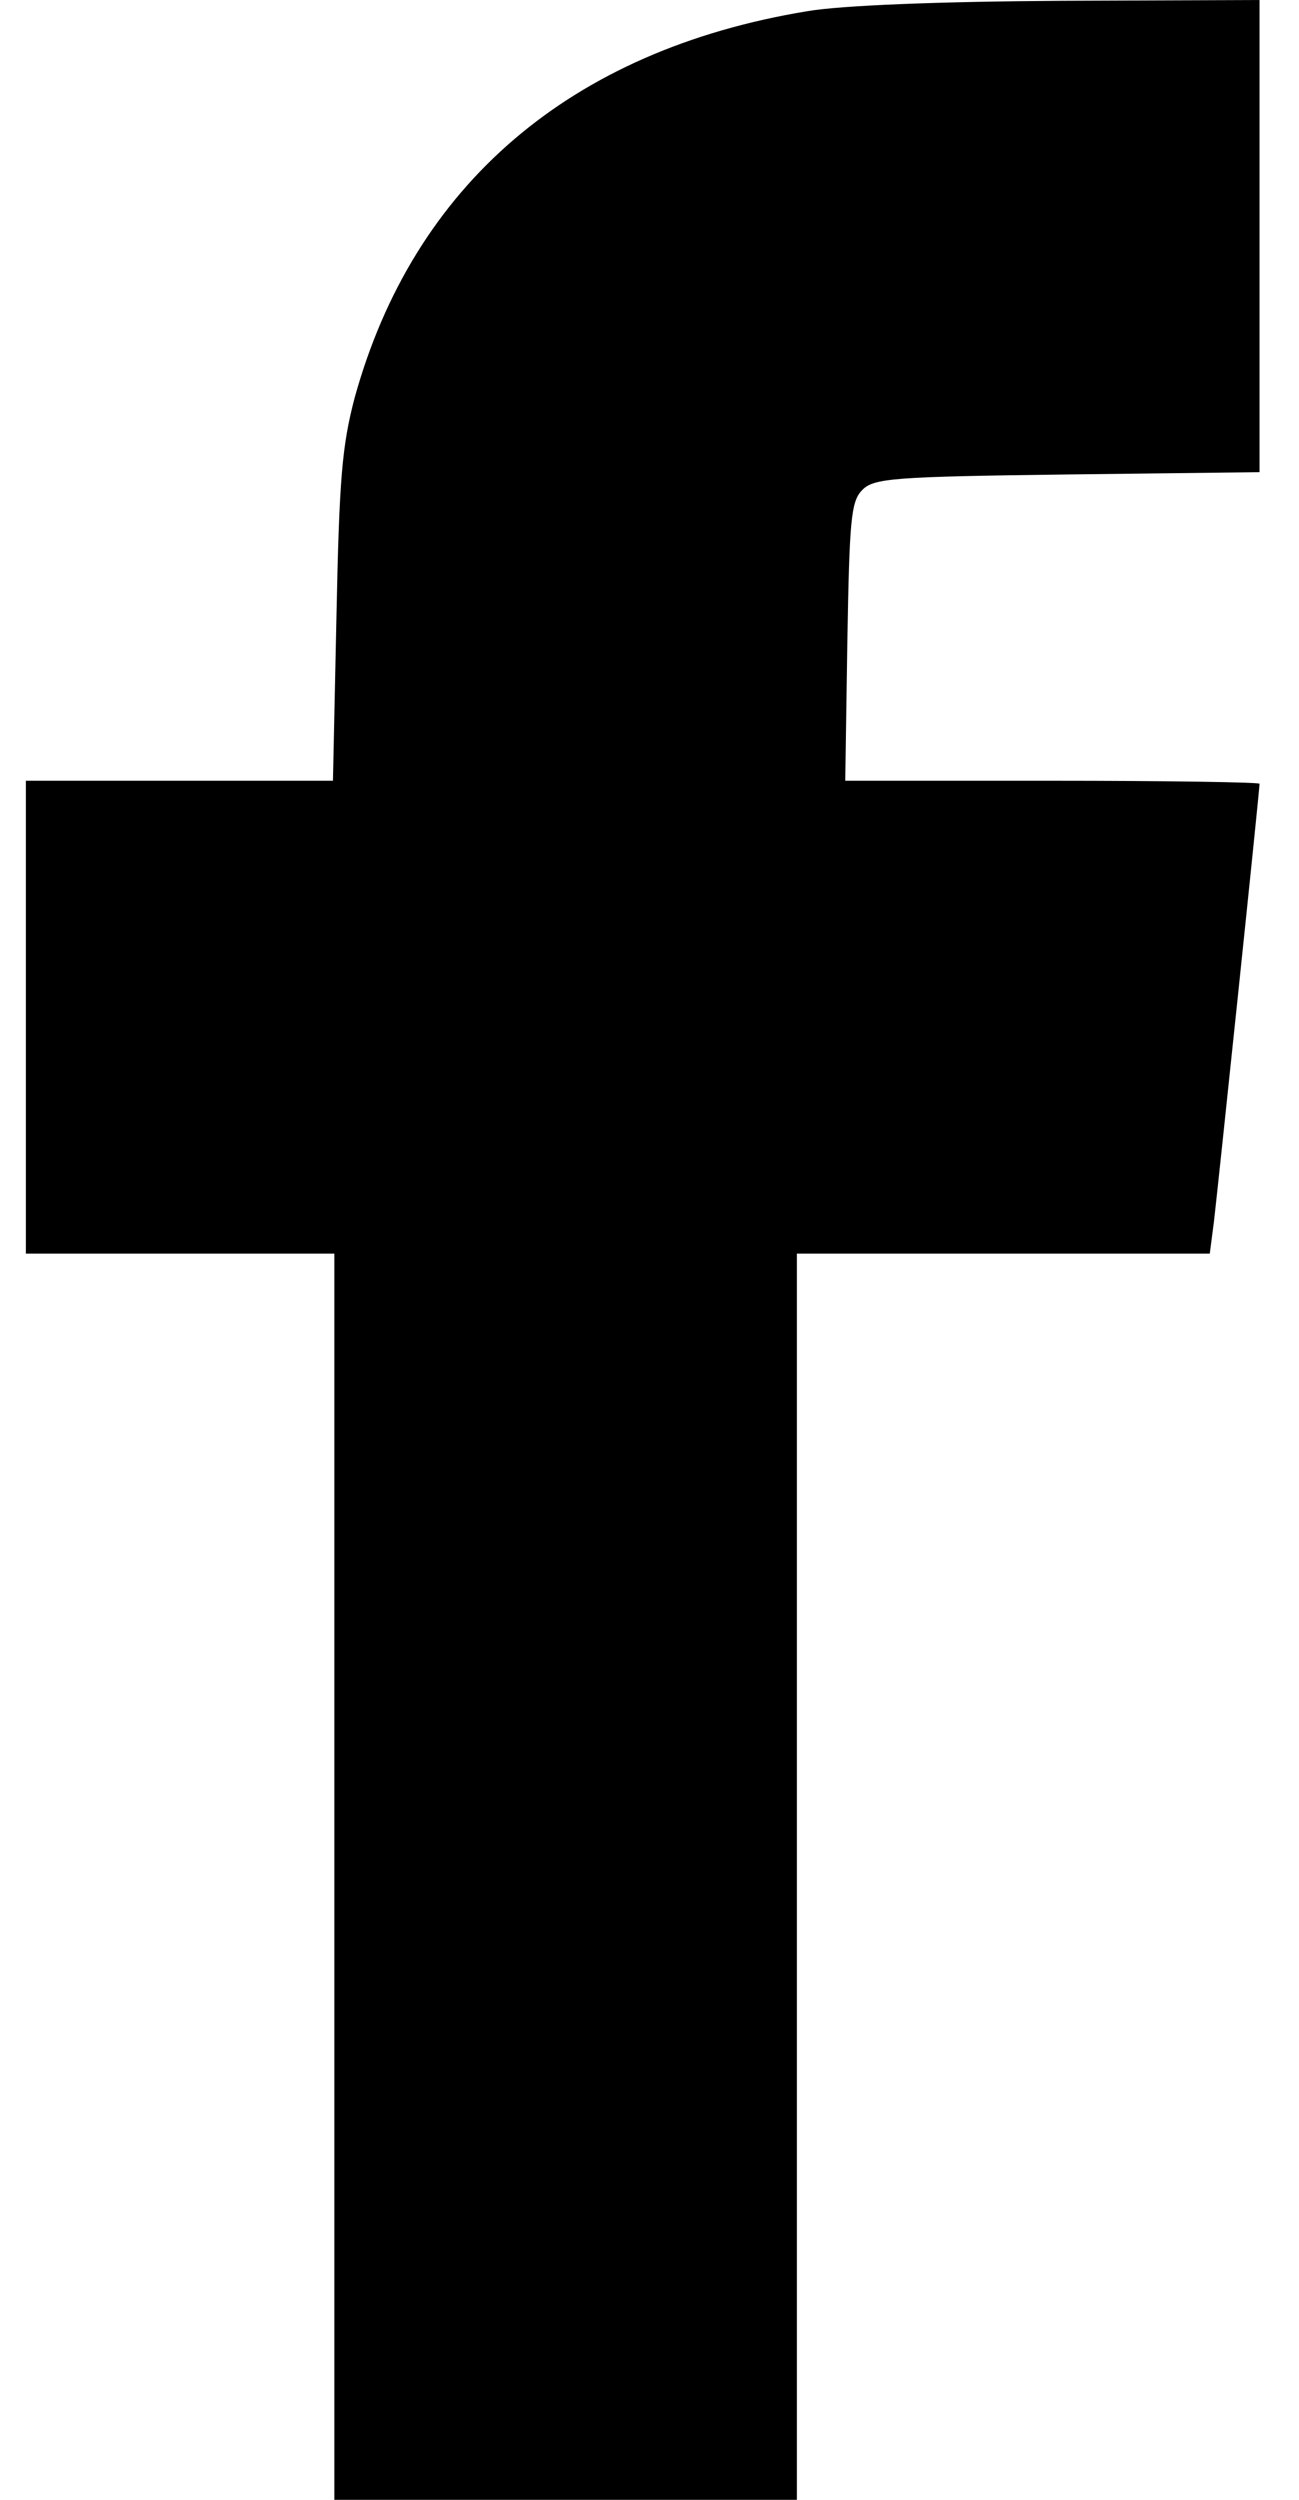 <svg width="13" height="25" viewBox="0 0 13 25" fill="none" xmlns="http://www.w3.org/2000/svg">
<path d="M8.073 0.113C5.71 0.503 4.138 1.847 3.549 3.979C3.423 4.459 3.395 4.782 3.367 6.171L3.332 7.808H1.795H0.259V10.173V12.537H1.802H3.346V18.769V25H5.66H7.975V18.769V12.537H10.038H12.107L12.149 12.215C12.184 11.922 12.605 7.913 12.605 7.838C12.605 7.823 11.672 7.808 10.529 7.808H8.459L8.48 6.419C8.501 5.21 8.515 5.015 8.628 4.902C8.74 4.782 8.943 4.767 10.676 4.745L12.605 4.722V2.365V0L10.627 0.008C9.413 0.015 8.417 0.053 8.073 0.113Z" fill="black"/>
</svg>
